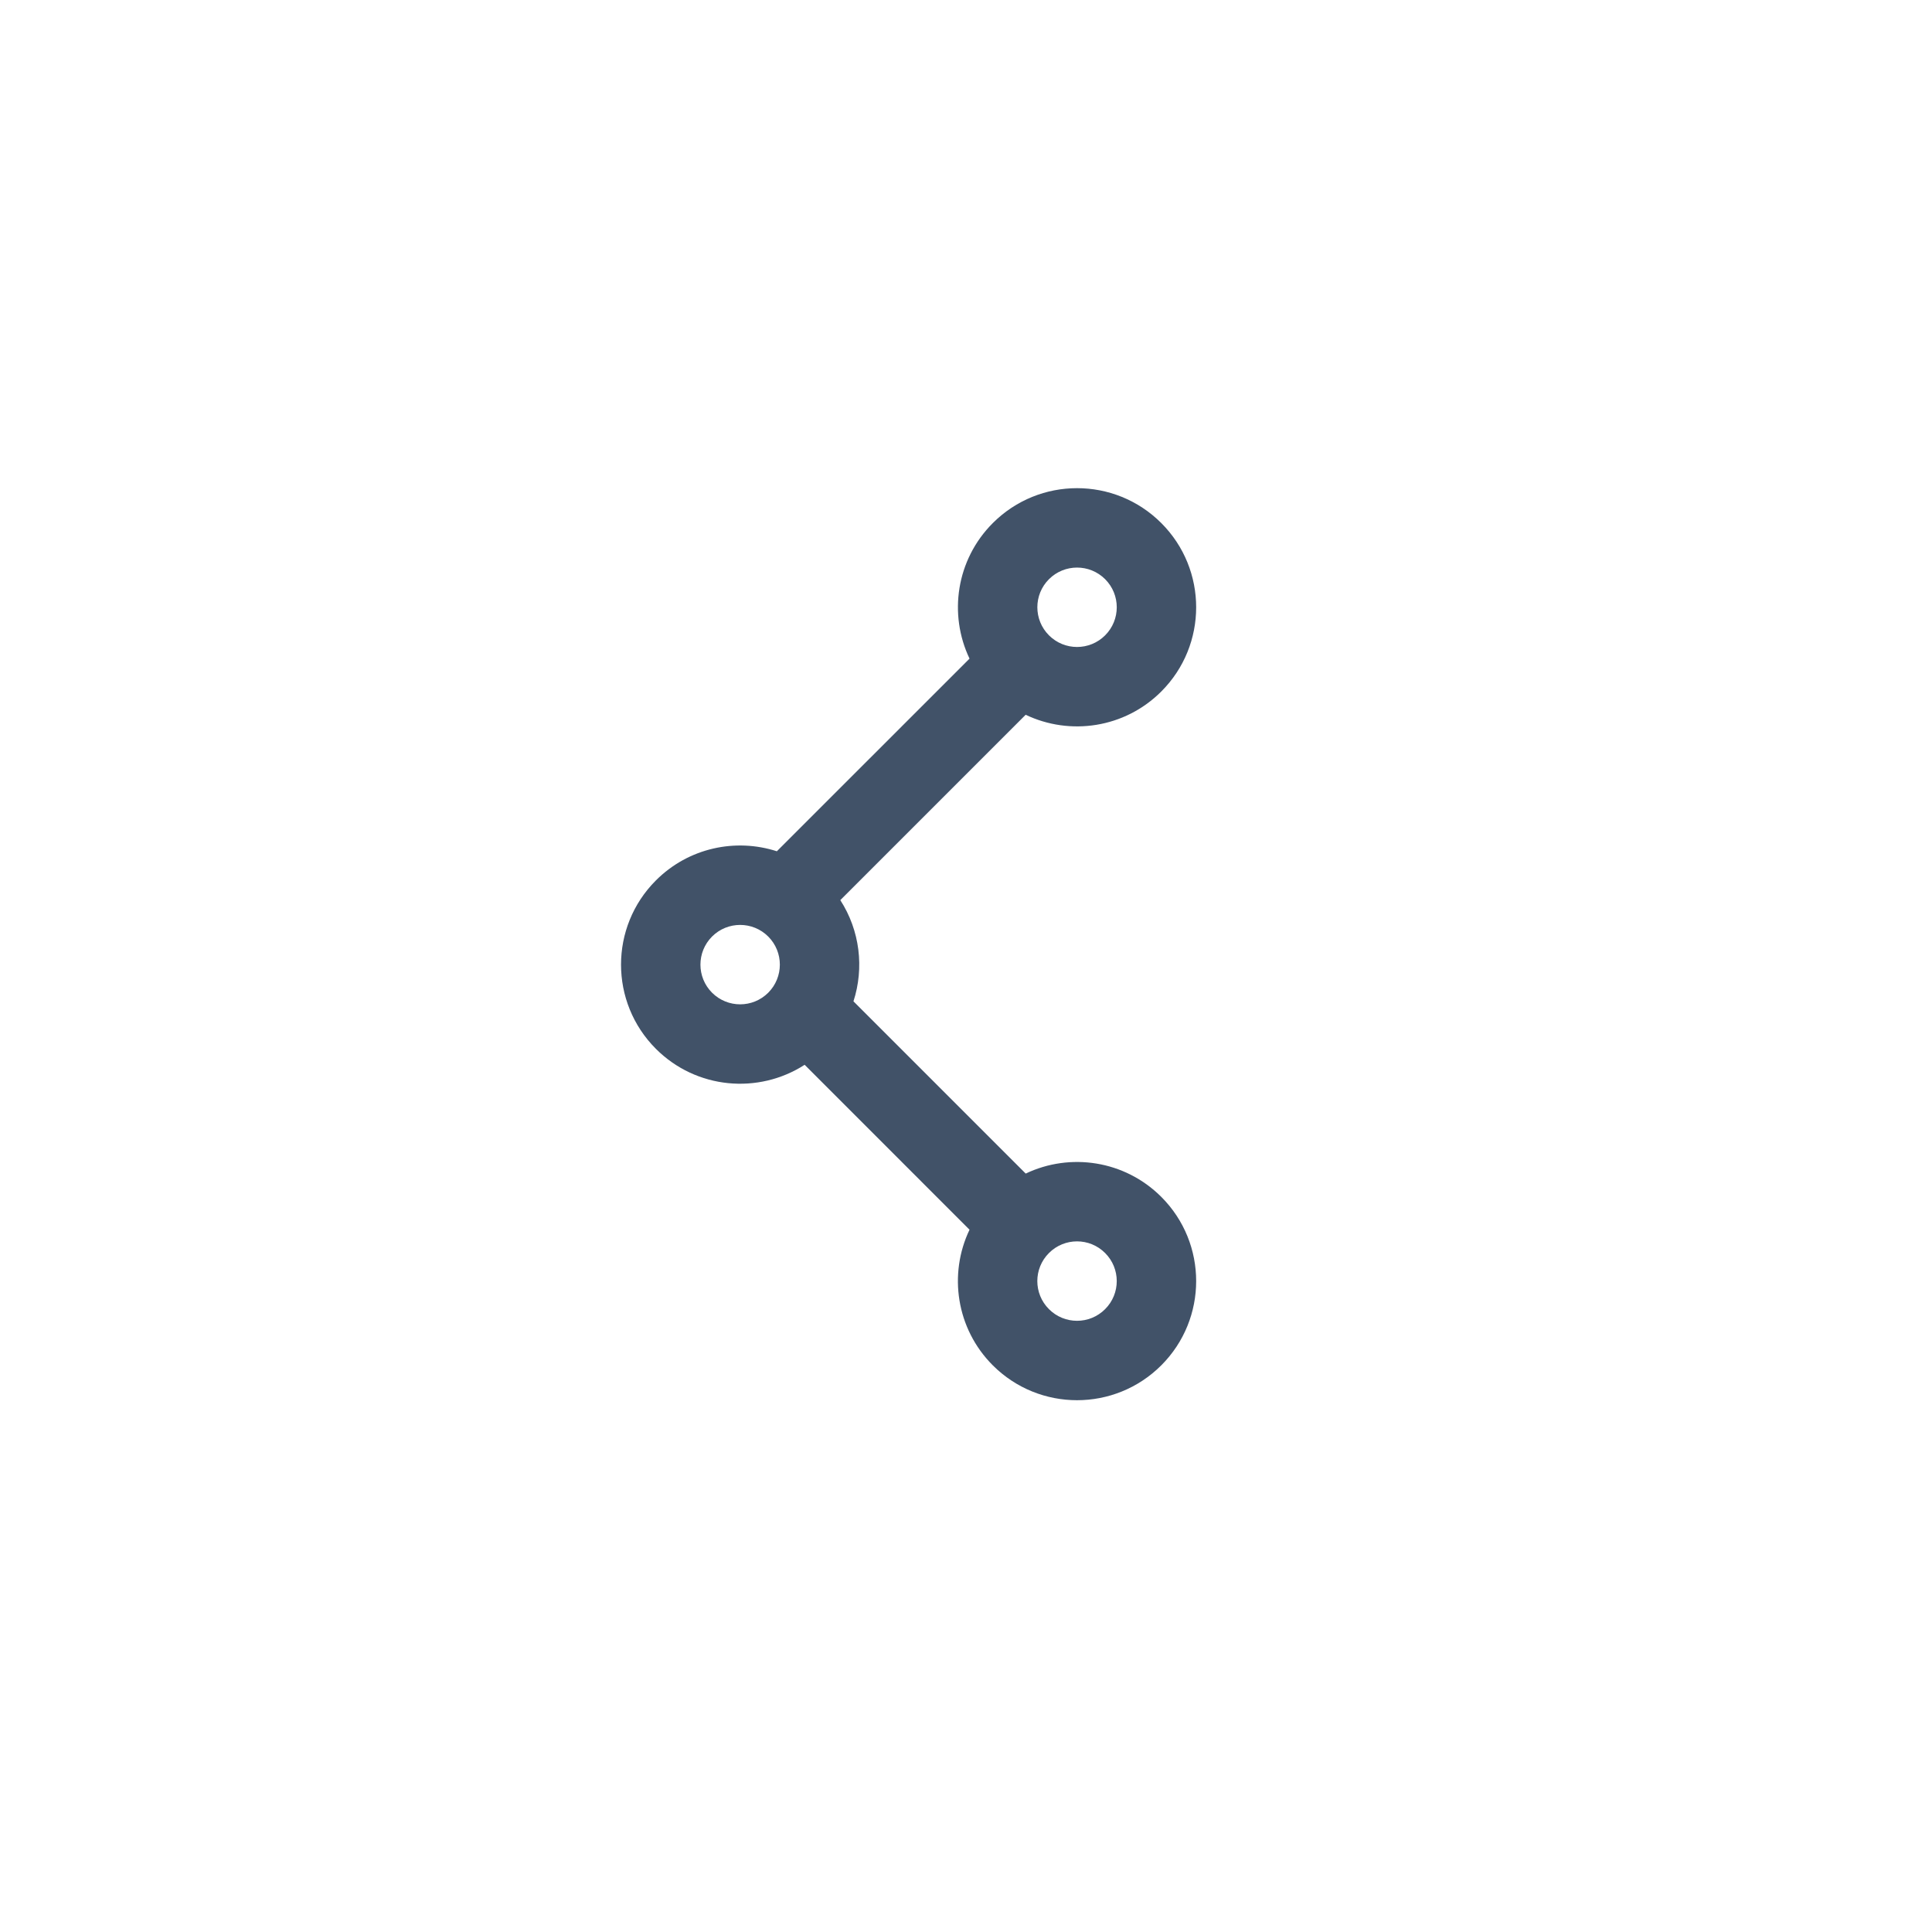 <svg width="52" height="52" viewBox="0 0 52 52" fill="none" xmlns="http://www.w3.org/2000/svg">
<path fill-rule="evenodd" clip-rule="evenodd" d="M29.745 17.1C29.327 17.518 28.651 17.518 28.233 17.1C27.816 16.683 27.816 16.006 28.233 15.589C28.651 15.172 29.327 15.172 29.745 15.589C30.162 16.006 30.162 16.683 29.745 17.1ZM27.606 19.238C28.798 19.808 30.269 19.599 31.256 18.612C32.508 17.36 32.508 15.33 31.256 14.078C30.004 12.826 27.974 12.826 26.722 14.078C25.735 15.065 25.526 16.535 26.095 17.727L20.909 22.912C19.8 22.554 18.535 22.815 17.654 23.696C16.402 24.948 16.402 26.978 17.654 28.23C18.741 29.317 20.415 29.46 21.657 28.659L26.095 33.098C25.525 34.289 25.734 35.76 26.721 36.748C27.974 38 30.003 38 31.256 36.748C32.508 35.495 32.508 33.466 31.256 32.214C30.268 31.227 28.798 31.018 27.607 31.587L22.971 26.951C23.263 26.05 23.145 25.045 22.617 24.227L27.606 19.238ZM20.677 26.719C20.259 27.136 19.583 27.136 19.165 26.719C18.748 26.301 18.748 25.625 19.165 25.207C19.583 24.79 20.259 24.79 20.677 25.207C21.094 25.625 21.094 26.301 20.677 26.719ZM29.744 35.236C30.162 34.819 30.162 34.142 29.744 33.725C29.327 33.307 28.65 33.307 28.233 33.725C27.815 34.142 27.815 34.819 28.233 35.236C28.65 35.654 29.327 35.654 29.744 35.236Z" fill="#415268"/>
</svg>
